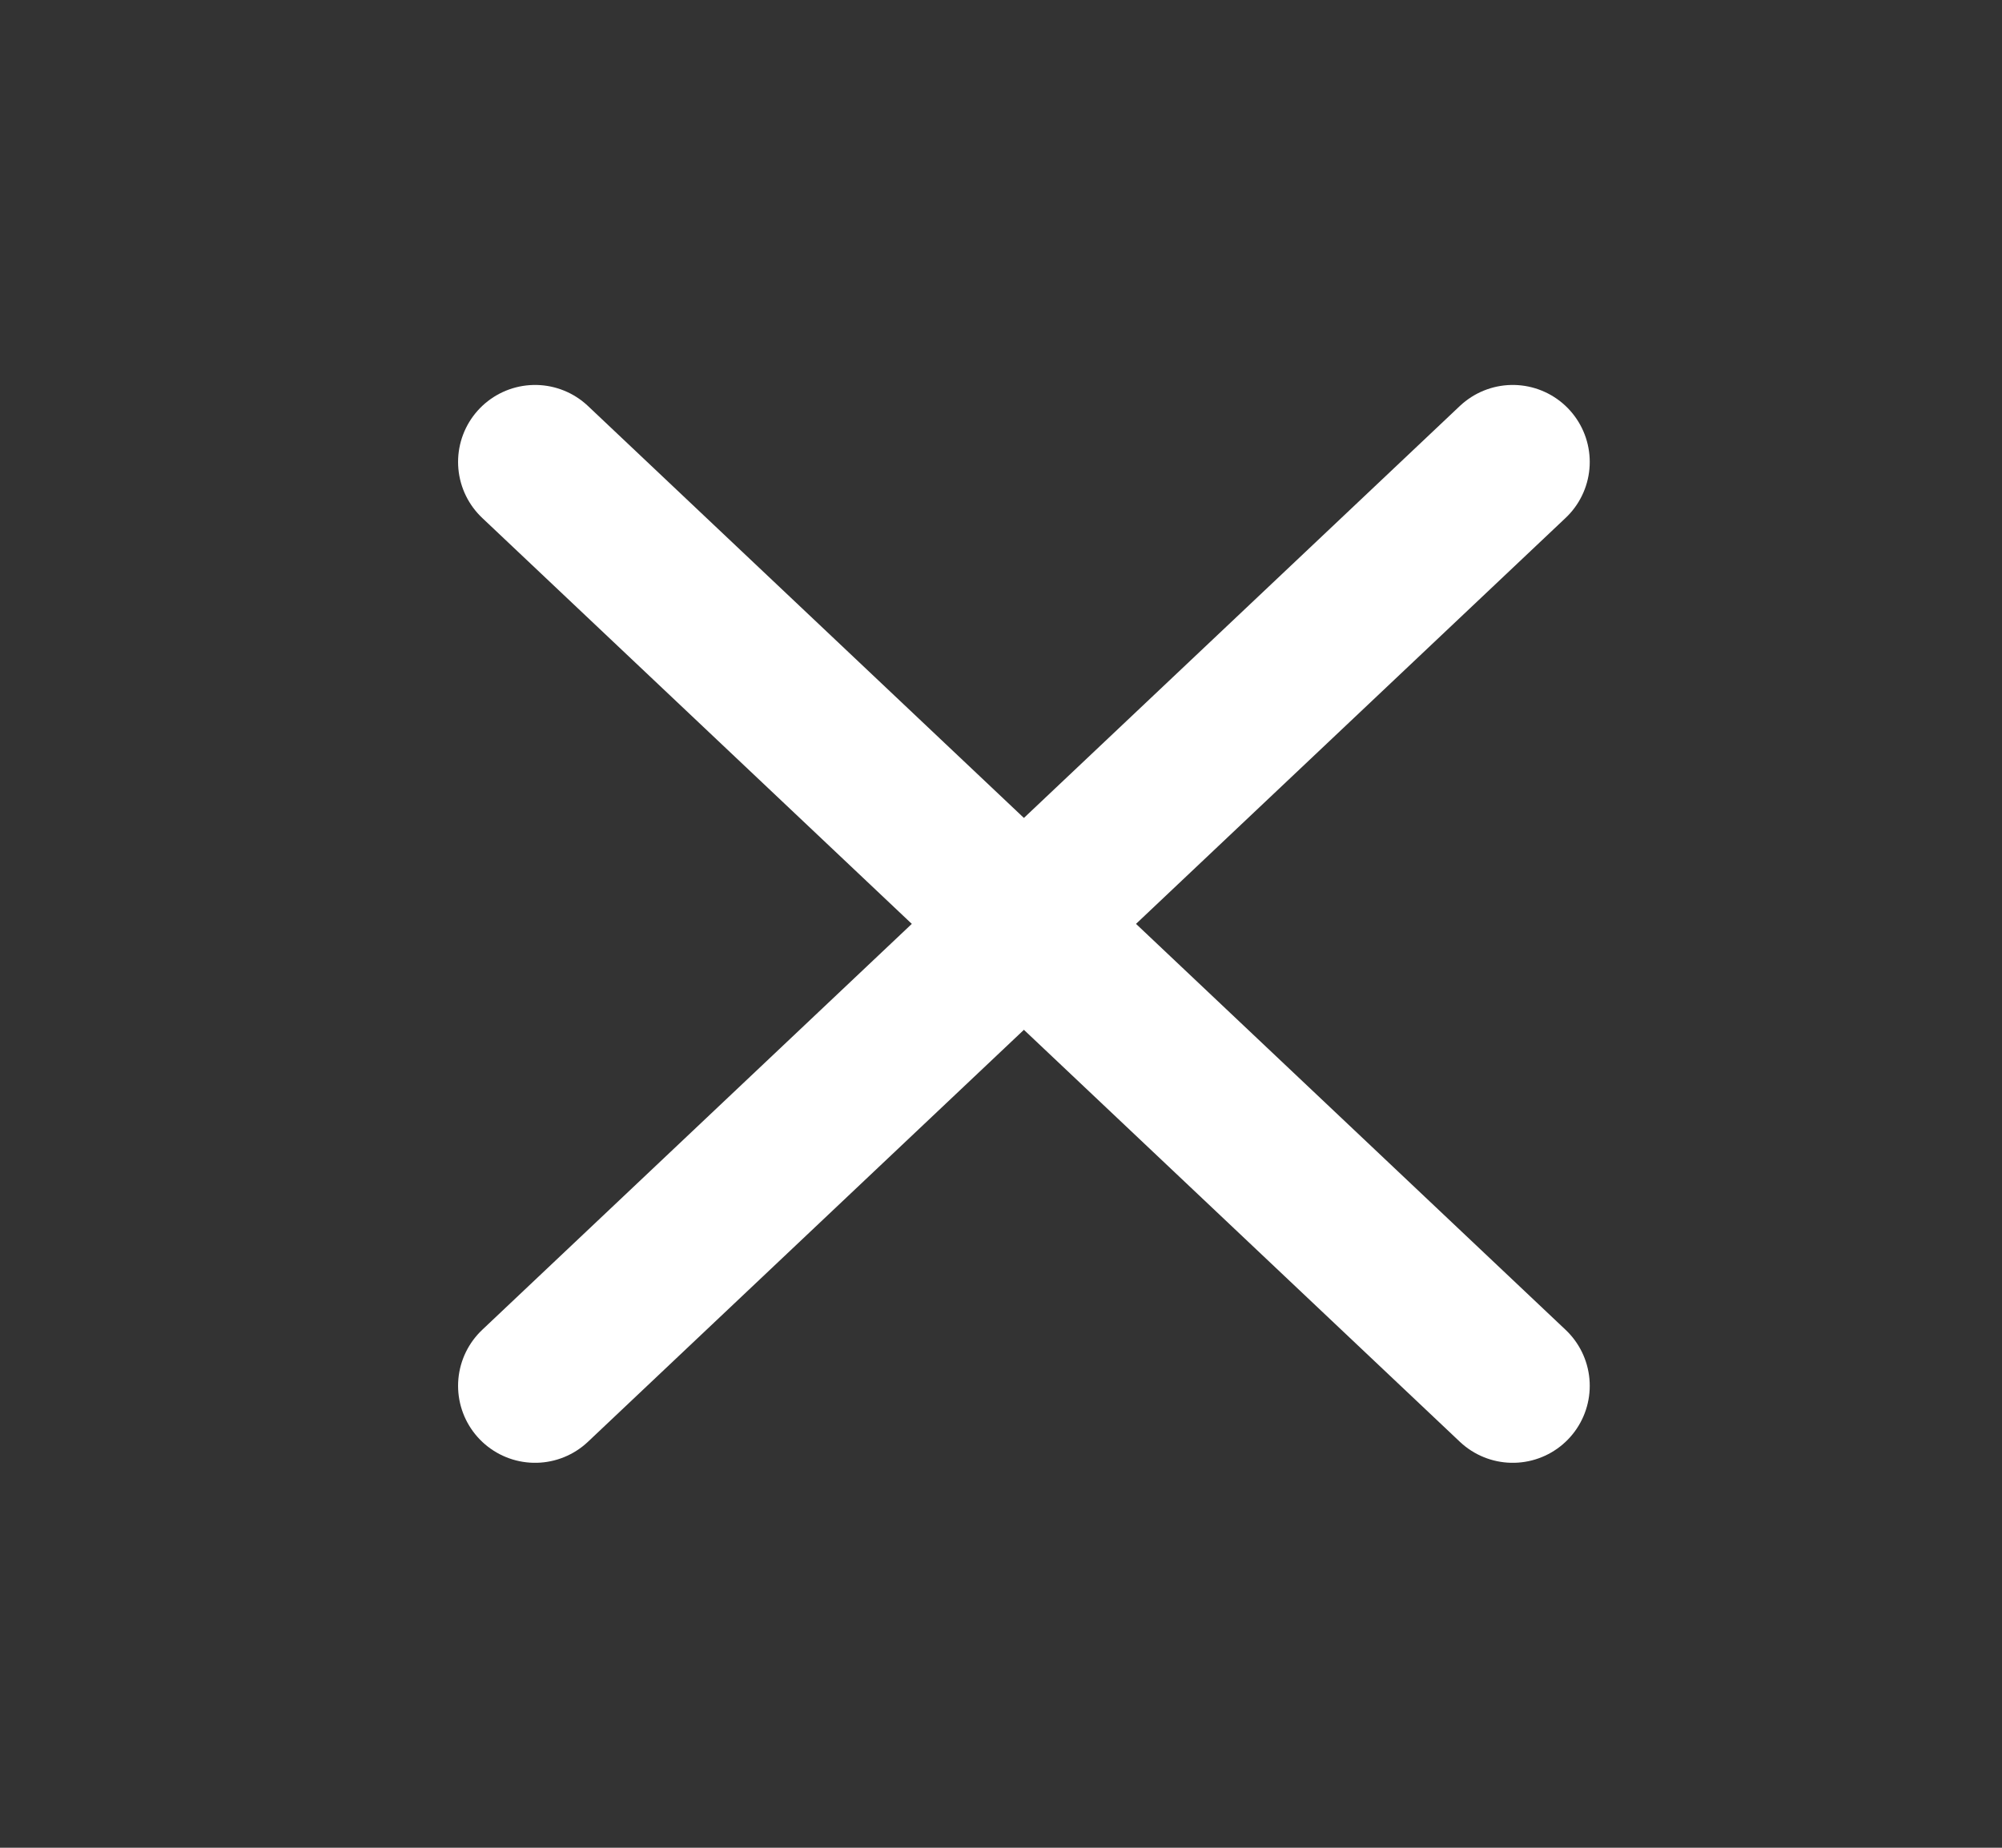 <svg width="26" height="24" viewBox="0 0 26 24" fill="none" xmlns="http://www.w3.org/2000/svg">
<rect x="0" y="0" width="26" height="24" fill="#333333" stroke="none"/>
<path d="M19.646 6L6.949 18" stroke="white" stroke-width="2" stroke-linecap="round" stroke-linejoin="round"/>
<path d="M6.949 6L19.646 18" stroke="white" stroke-width="2" stroke-linecap="round" stroke-linejoin="round"/>
</svg>
